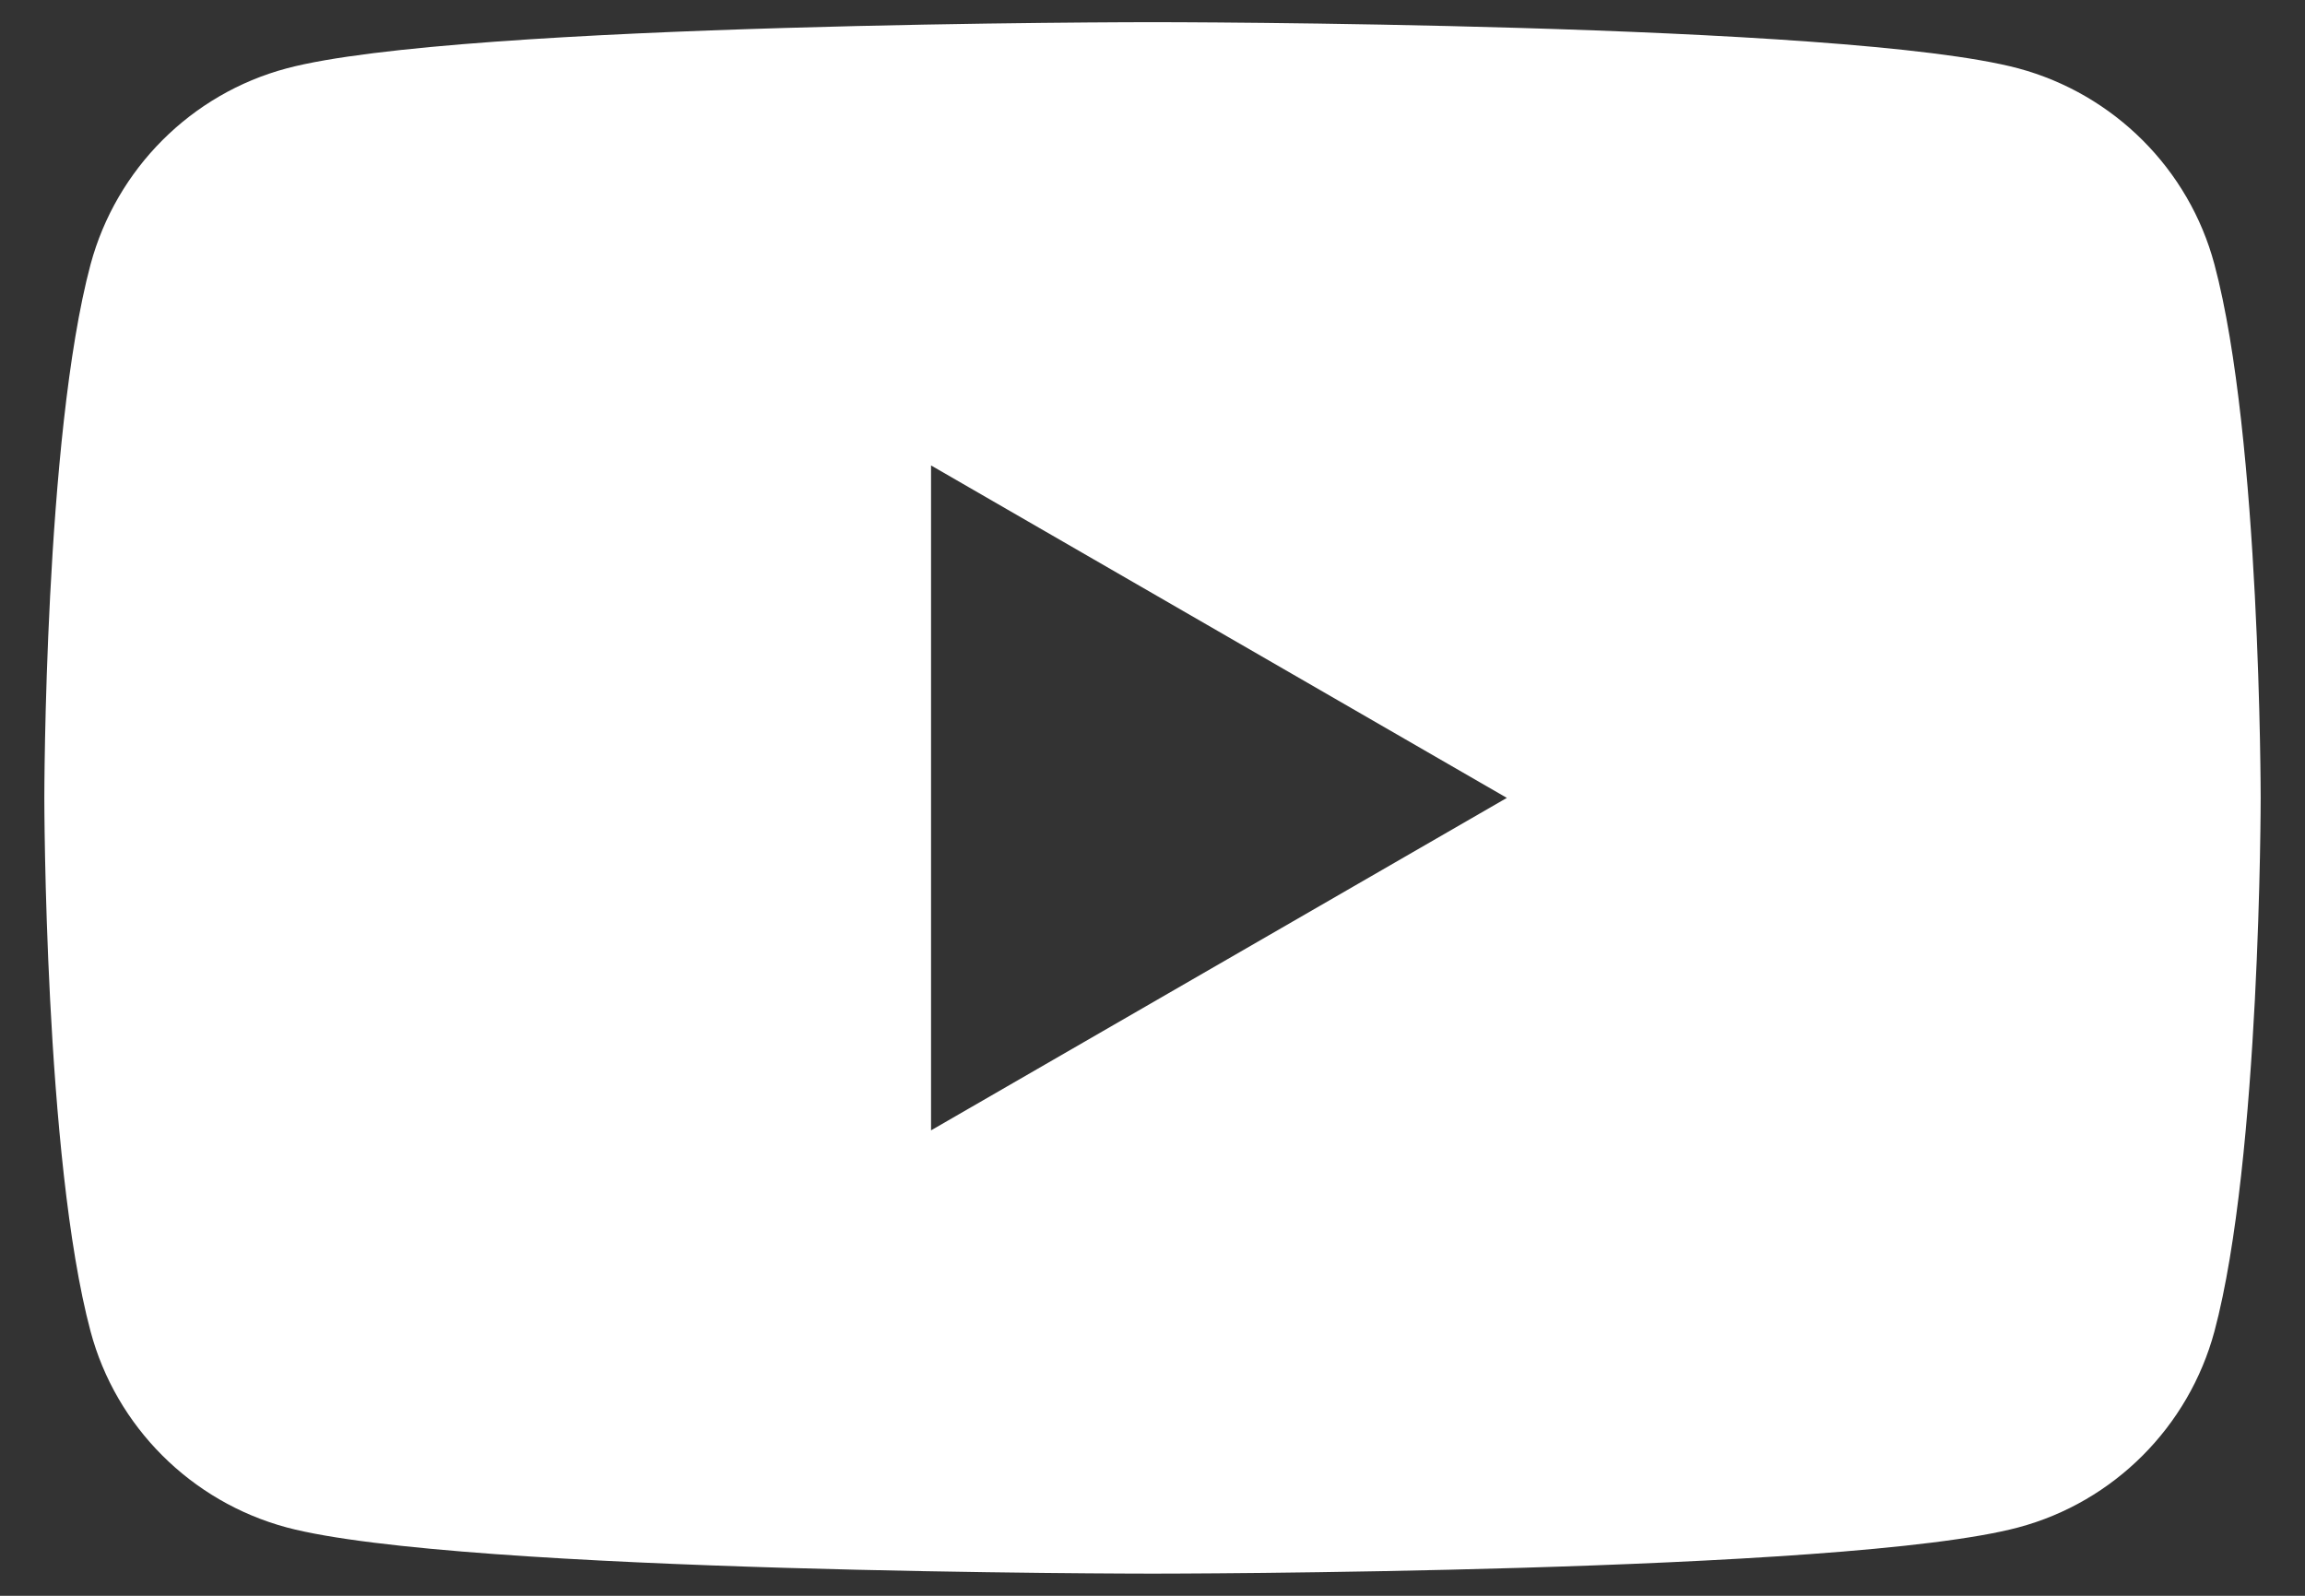 <?xml version="1.0" encoding="UTF-8" standalone="no"?>
<svg
   xmlns:dc="http://purl.org/dc/elements/1.1/"
   xmlns:cc="http://creativecommons.org/ns#"
   xmlns:rdf="http://www.w3.org/1999/02/22-rdf-syntax-ns#"
   xmlns:svg="http://www.w3.org/2000/svg"
   xmlns="http://www.w3.org/2000/svg"
   xmlns:sodipodi="http://sodipodi.sourceforge.net/DTD/sodipodi-0.dtd"
   xmlns:inkscape="http://www.inkscape.org/namespaces/inkscape"
   viewBox="0 0 52 36"
   preserveAspectRatio="xMidYMid meet"
   focusable="false"
   class="style-scope ytd-topbar-logo-renderer"
   style="display:block"
   version="1.1"
   id="svg868"
   sodipodi:docname="youtube.svg"
   width="52"
   height="36"
   inkscape:version="1.0 (4035a4f, 2020-05-01)">
  <rect x="0" y="0" width="52" height="36" fill="#333333" stroke="none"/>
  <defs
     id="defs872" />
  <sodipodi:namedview
     inkscape:document-rotation="0"
     pagecolor="#ffffff"
     bordercolor="#666666"
     borderopacity="1"
     objecttolerance="10"
     gridtolerance="10"
     guidetolerance="10"
     inkscape:pageopacity="0"
     inkscape:pageshadow="2"
     inkscape:window-width="1440"
     inkscape:window-height="855"
     id="namedview870"
     showgrid="false"
     inkscape:zoom="3.3550233"
     inkscape:cx="29.381885"
     inkscape:cy="16.058815"
     inkscape:window-x="0"
     inkscape:window-y="23"
     inkscape:window-maximized="1"
     inkscape:current-layer="svg868" />
  <path
     d="M 26 0.5 C 26 0.5 10.37 0.501 6.465 1.543 C 4.317 2.116 2.624 3.809 2.043 5.965 C 1.001 9.862 1 18 1 18 C 1 18 1.001 26.138 2.043 30.035 C 2.616 32.183 4.309 33.876 6.465 34.457 C 10.37 35.499 26 35.5 26 35.5 C 26 35.5 41.638 35.499 45.535 34.457 C 47.683 33.884 49.376 32.191 49.957 30.035 C 50.999 26.138 51 18 51 18 C 51 18 50.999 9.862 49.957 5.965 C 49.384 3.817 47.691 2.124 45.535 1.543 C 41.638 0.501 26 0.5 26 0.5 z M 21.004 10.5 L 33.994 18 L 21.004 25.5 L 21.004 10.5 z "
     style="stroke-width:0.795;fill:#ffffff;fill-opacity:1"
     id="path843" />
</svg>
